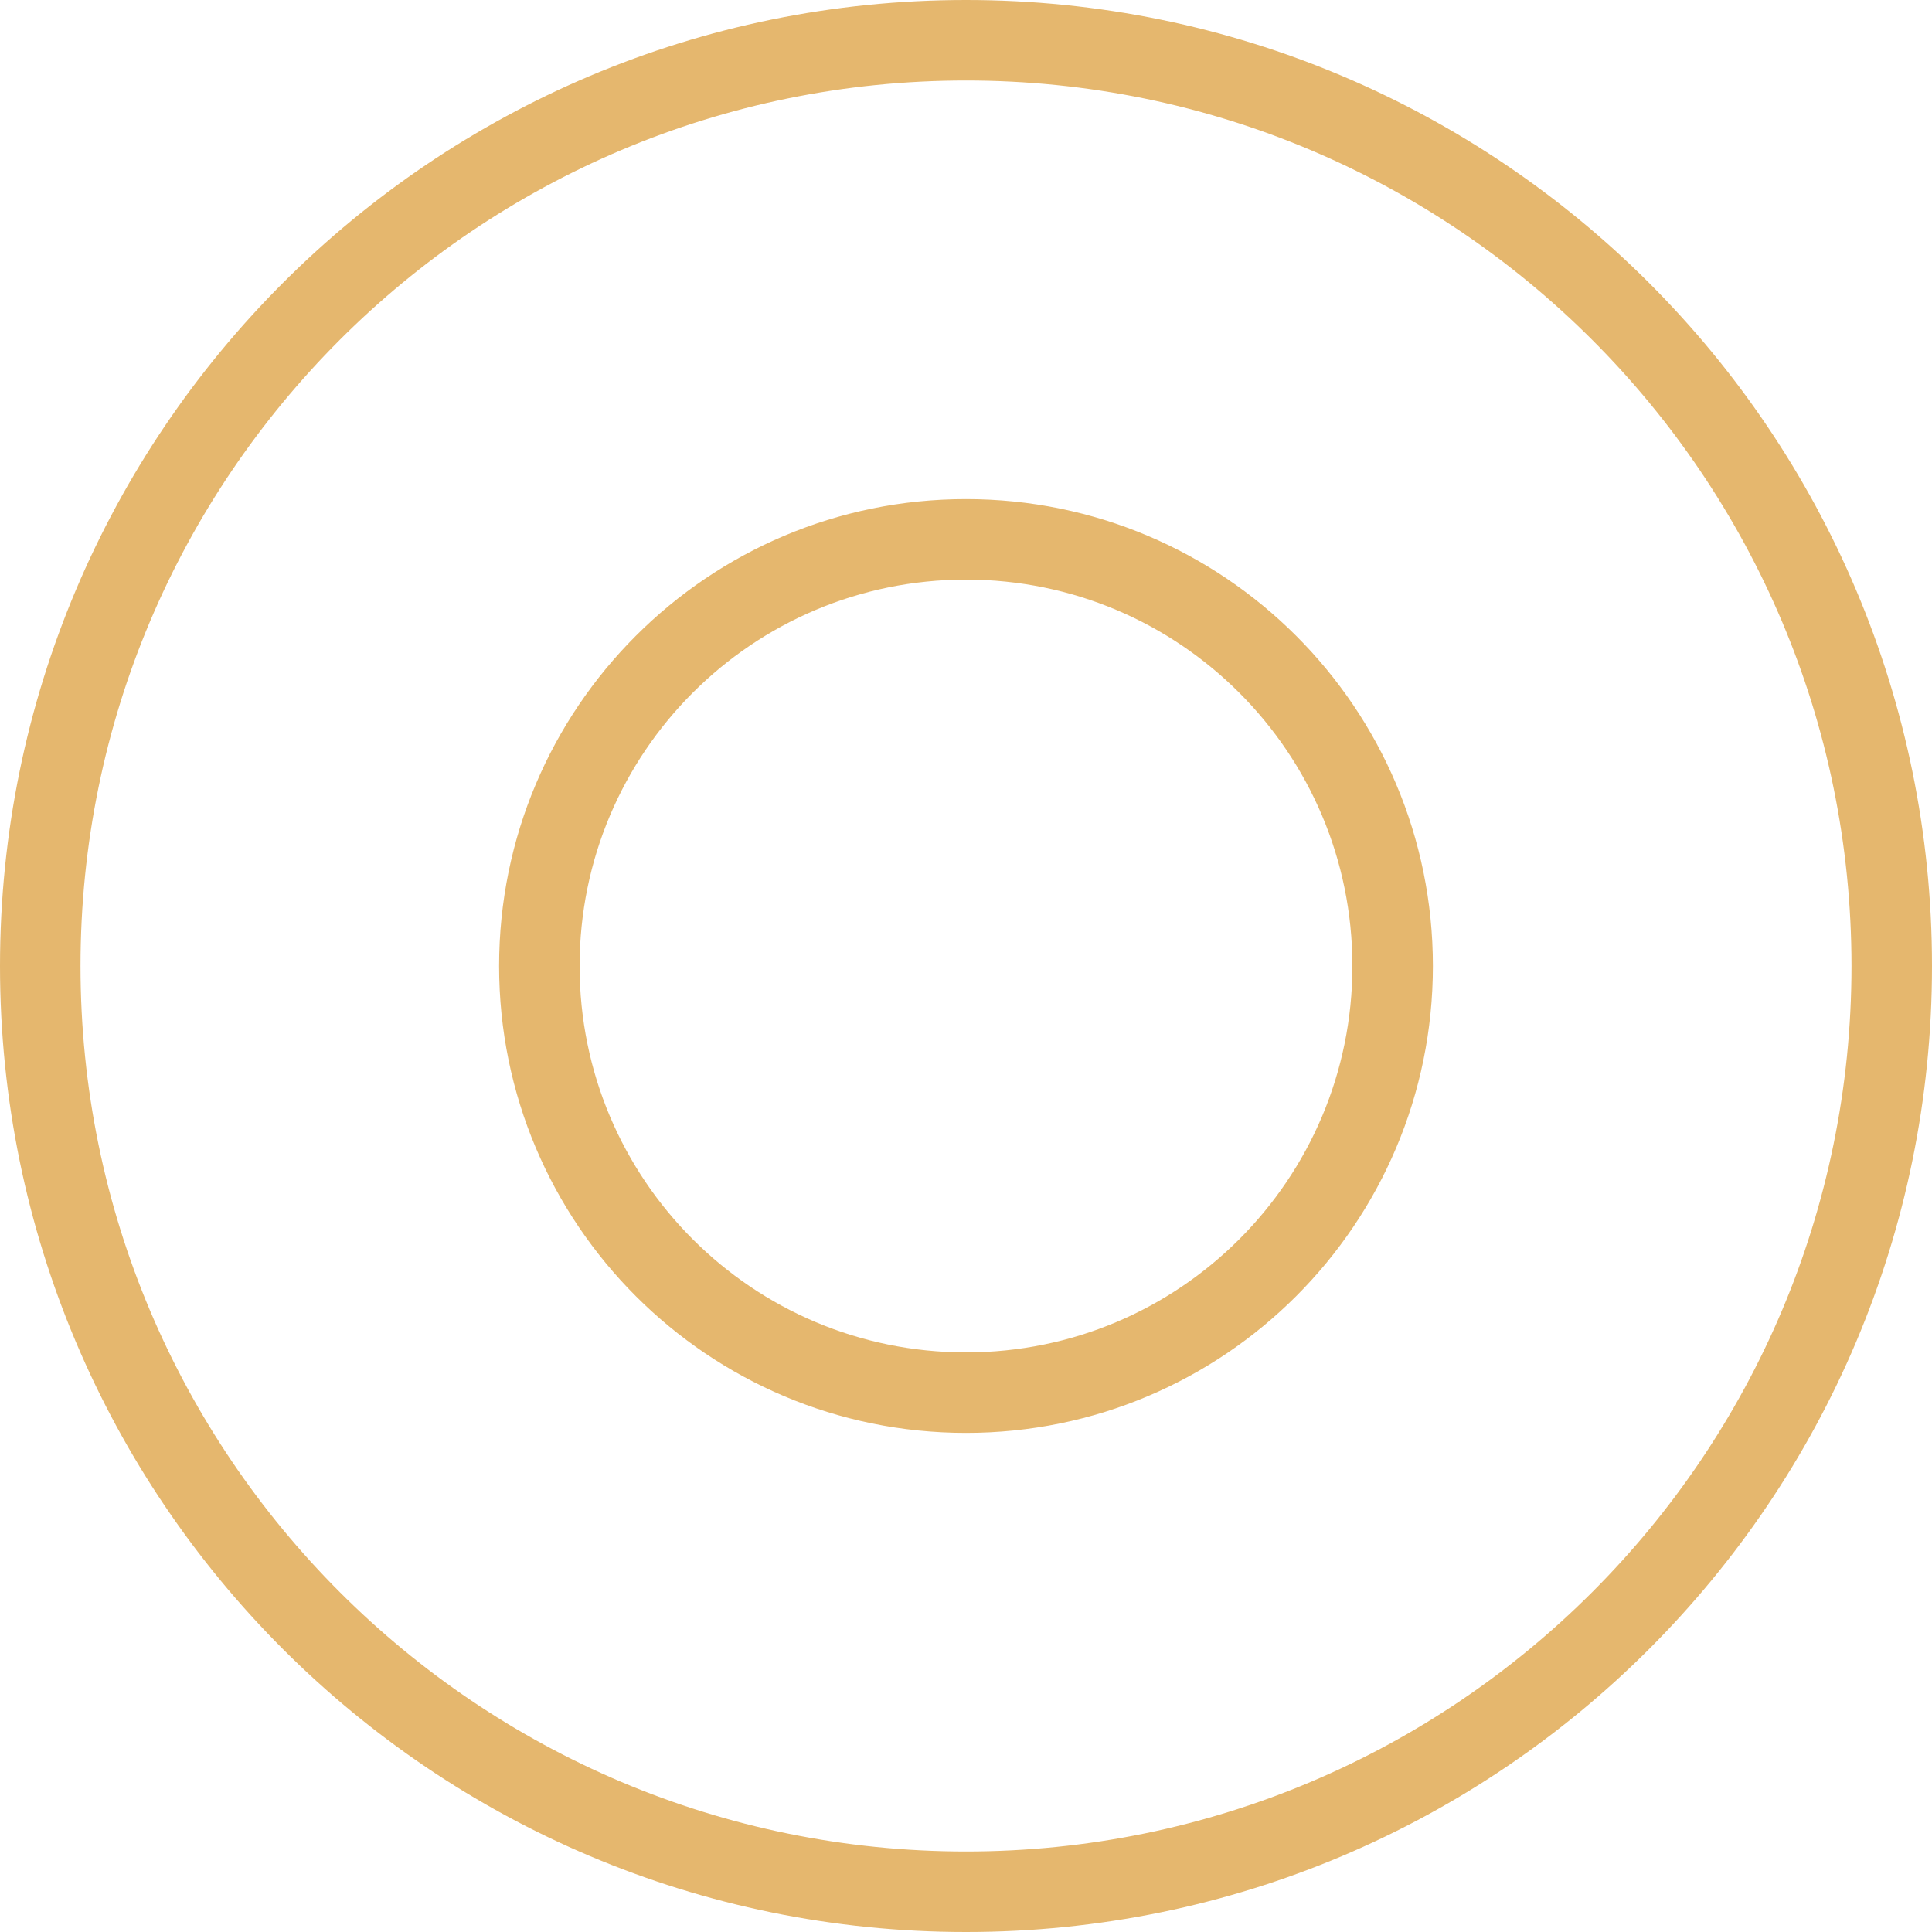 <?xml version="1.0" encoding="UTF-8"?>
<svg id="Livello_2" data-name="Livello 2" xmlns="http://www.w3.org/2000/svg" viewBox="0 0 60 60">
  <defs>
    <style>
      .cls-1 {
        fill: #e5b76e;
        fill-rule: evenodd;
      }
    </style>
  </defs>
  <g id="Livello_1-2" data-name="Livello 1">
    <path class="cls-1" d="M57.5,30c0,15.19-12.31,27.5-27.5,27.5S2.5,45.19,2.5,30,14.81,2.5,30,2.5s27.5,12.31,27.5,27.5Zm2.5,0c0,16.57-13.43,30-30,30S0,46.57,0,30,13.43,0,30,0s30,13.43,30,30Zm-30,14.5c8.01,0,14.5-6.49,14.5-14.5s-6.49-14.5-14.5-14.5-14.5,6.49-14.5,14.5,6.49,14.5,14.5,14.5Zm12-14.5c0,6.63-5.37,12-12,12s-12-5.37-12-12,5.37-12,12-12,12,5.37,12,12Z"/>
  </g>
</svg>